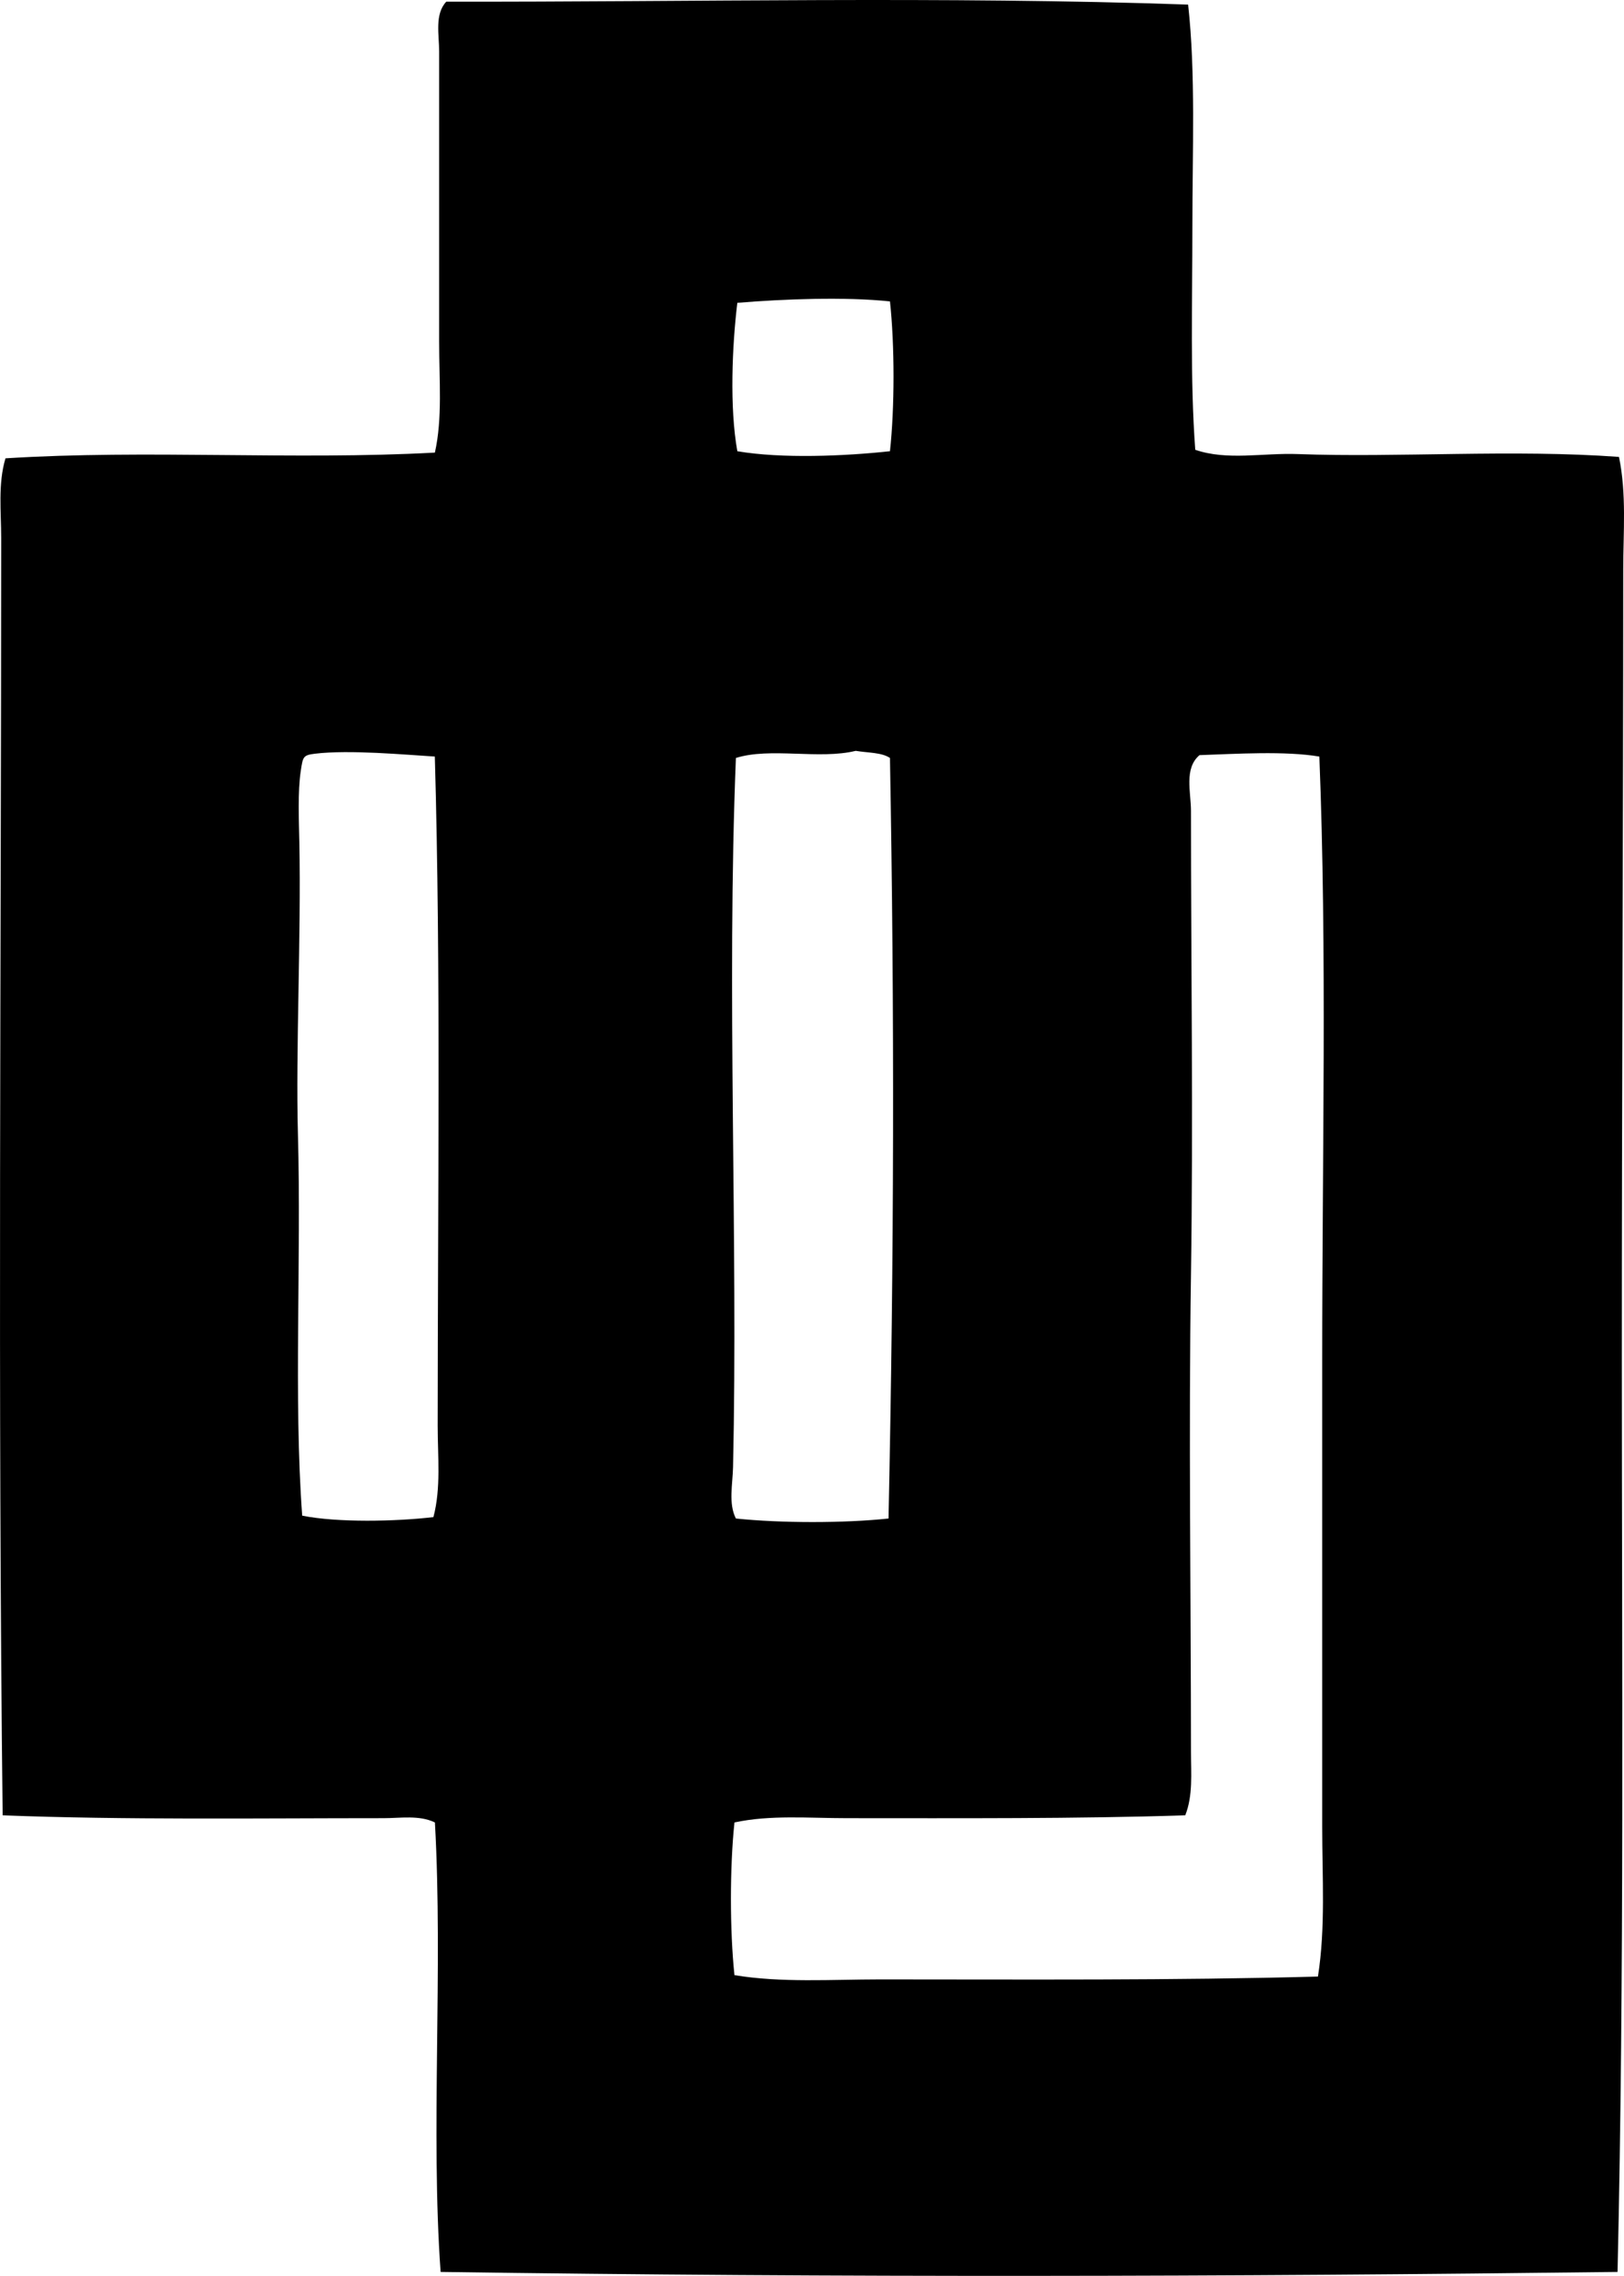 <svg enable-background="new 0 0 57.583 80.68" viewBox="0 0 57.583 80.68" xmlns="http://www.w3.org/2000/svg"><path clip-rule="evenodd" d="m42.128.163c.271 2.455.151 5.179.151 7.891 0 2.679-.083 5.404.102 7.891 1.135.391 2.396.105 3.642.152 3.521.132 7.633-.176 11.382.101.272 1.312.152 2.658.151 3.996-.002 9.584-.052 18.873-.05 27.973.001 10.95.09 21.886-.152 32.374-13.675.169-27.618.204-41.731 0-.357-4.979.089-10.732-.202-15.934-.552-.268-1.221-.152-1.821-.152-4.466 0-9.205.067-13.506-.101-.174-14.928-.053-30.083-.052-45.273 0-.946-.119-1.919.152-2.833 5.019-.316 10.199.07 15.226-.203.274-1.221.151-2.571.151-3.945 0-3.356 0-6.836 0-10.269 0-.597-.166-1.327.253-1.771 8.76.013 17.682-.198 26.304.103zm-15.984 10.572c-.183 1.503-.28 3.707 0 5.261 1.572.269 3.81.174 5.412 0 .168-1.543.168-3.768 0-5.311-1.599-.169-3.782-.084-5.412.05zm4.198 15.883c-1.292.316-3.037-.133-4.249.253-.334 8.299.079 17.042-.101 25.14-.014.611-.169 1.295.101 1.821 1.576.166 3.837.169 5.412 0 .197-9.375.214-17.864.051-26.961-.289-.2-.796-.182-1.214-.253zm-19.171.101c-.424.051-.431.105-.506.607-.113.752-.066 1.761-.051 2.529.066 3.33-.131 7.397-.051 10.319.126 4.581-.156 9.354.152 13.557 1.255.252 3.324.208 4.653.051.274-1.036.151-2.144.151-3.238.001-7.926.116-16.156-.101-23.724-1.078-.066-3.032-.247-4.247-.101zm31.361.051c-.556.47-.303 1.315-.303 1.973 0 5.553.082 10.974 0 16.439-.085 5.603-.001 11.425 0 16.946 0 .729.075 1.526-.203 2.226-3.869.126-8.026.101-11.988.101-1.364 0-2.732-.122-3.996.152-.167 1.577-.167 3.836 0 5.413 1.664.275 3.436.152 5.16.151 5.159 0 10.386.039 15.529-.101.273-1.734.151-3.525.151-5.311-.001-5.525.001-11 0-16.49-.001-7.281.174-14.529-.101-21.448-1.209-.205-2.953-.096-4.249-.051z" fill-rule="evenodd"/></svg>
